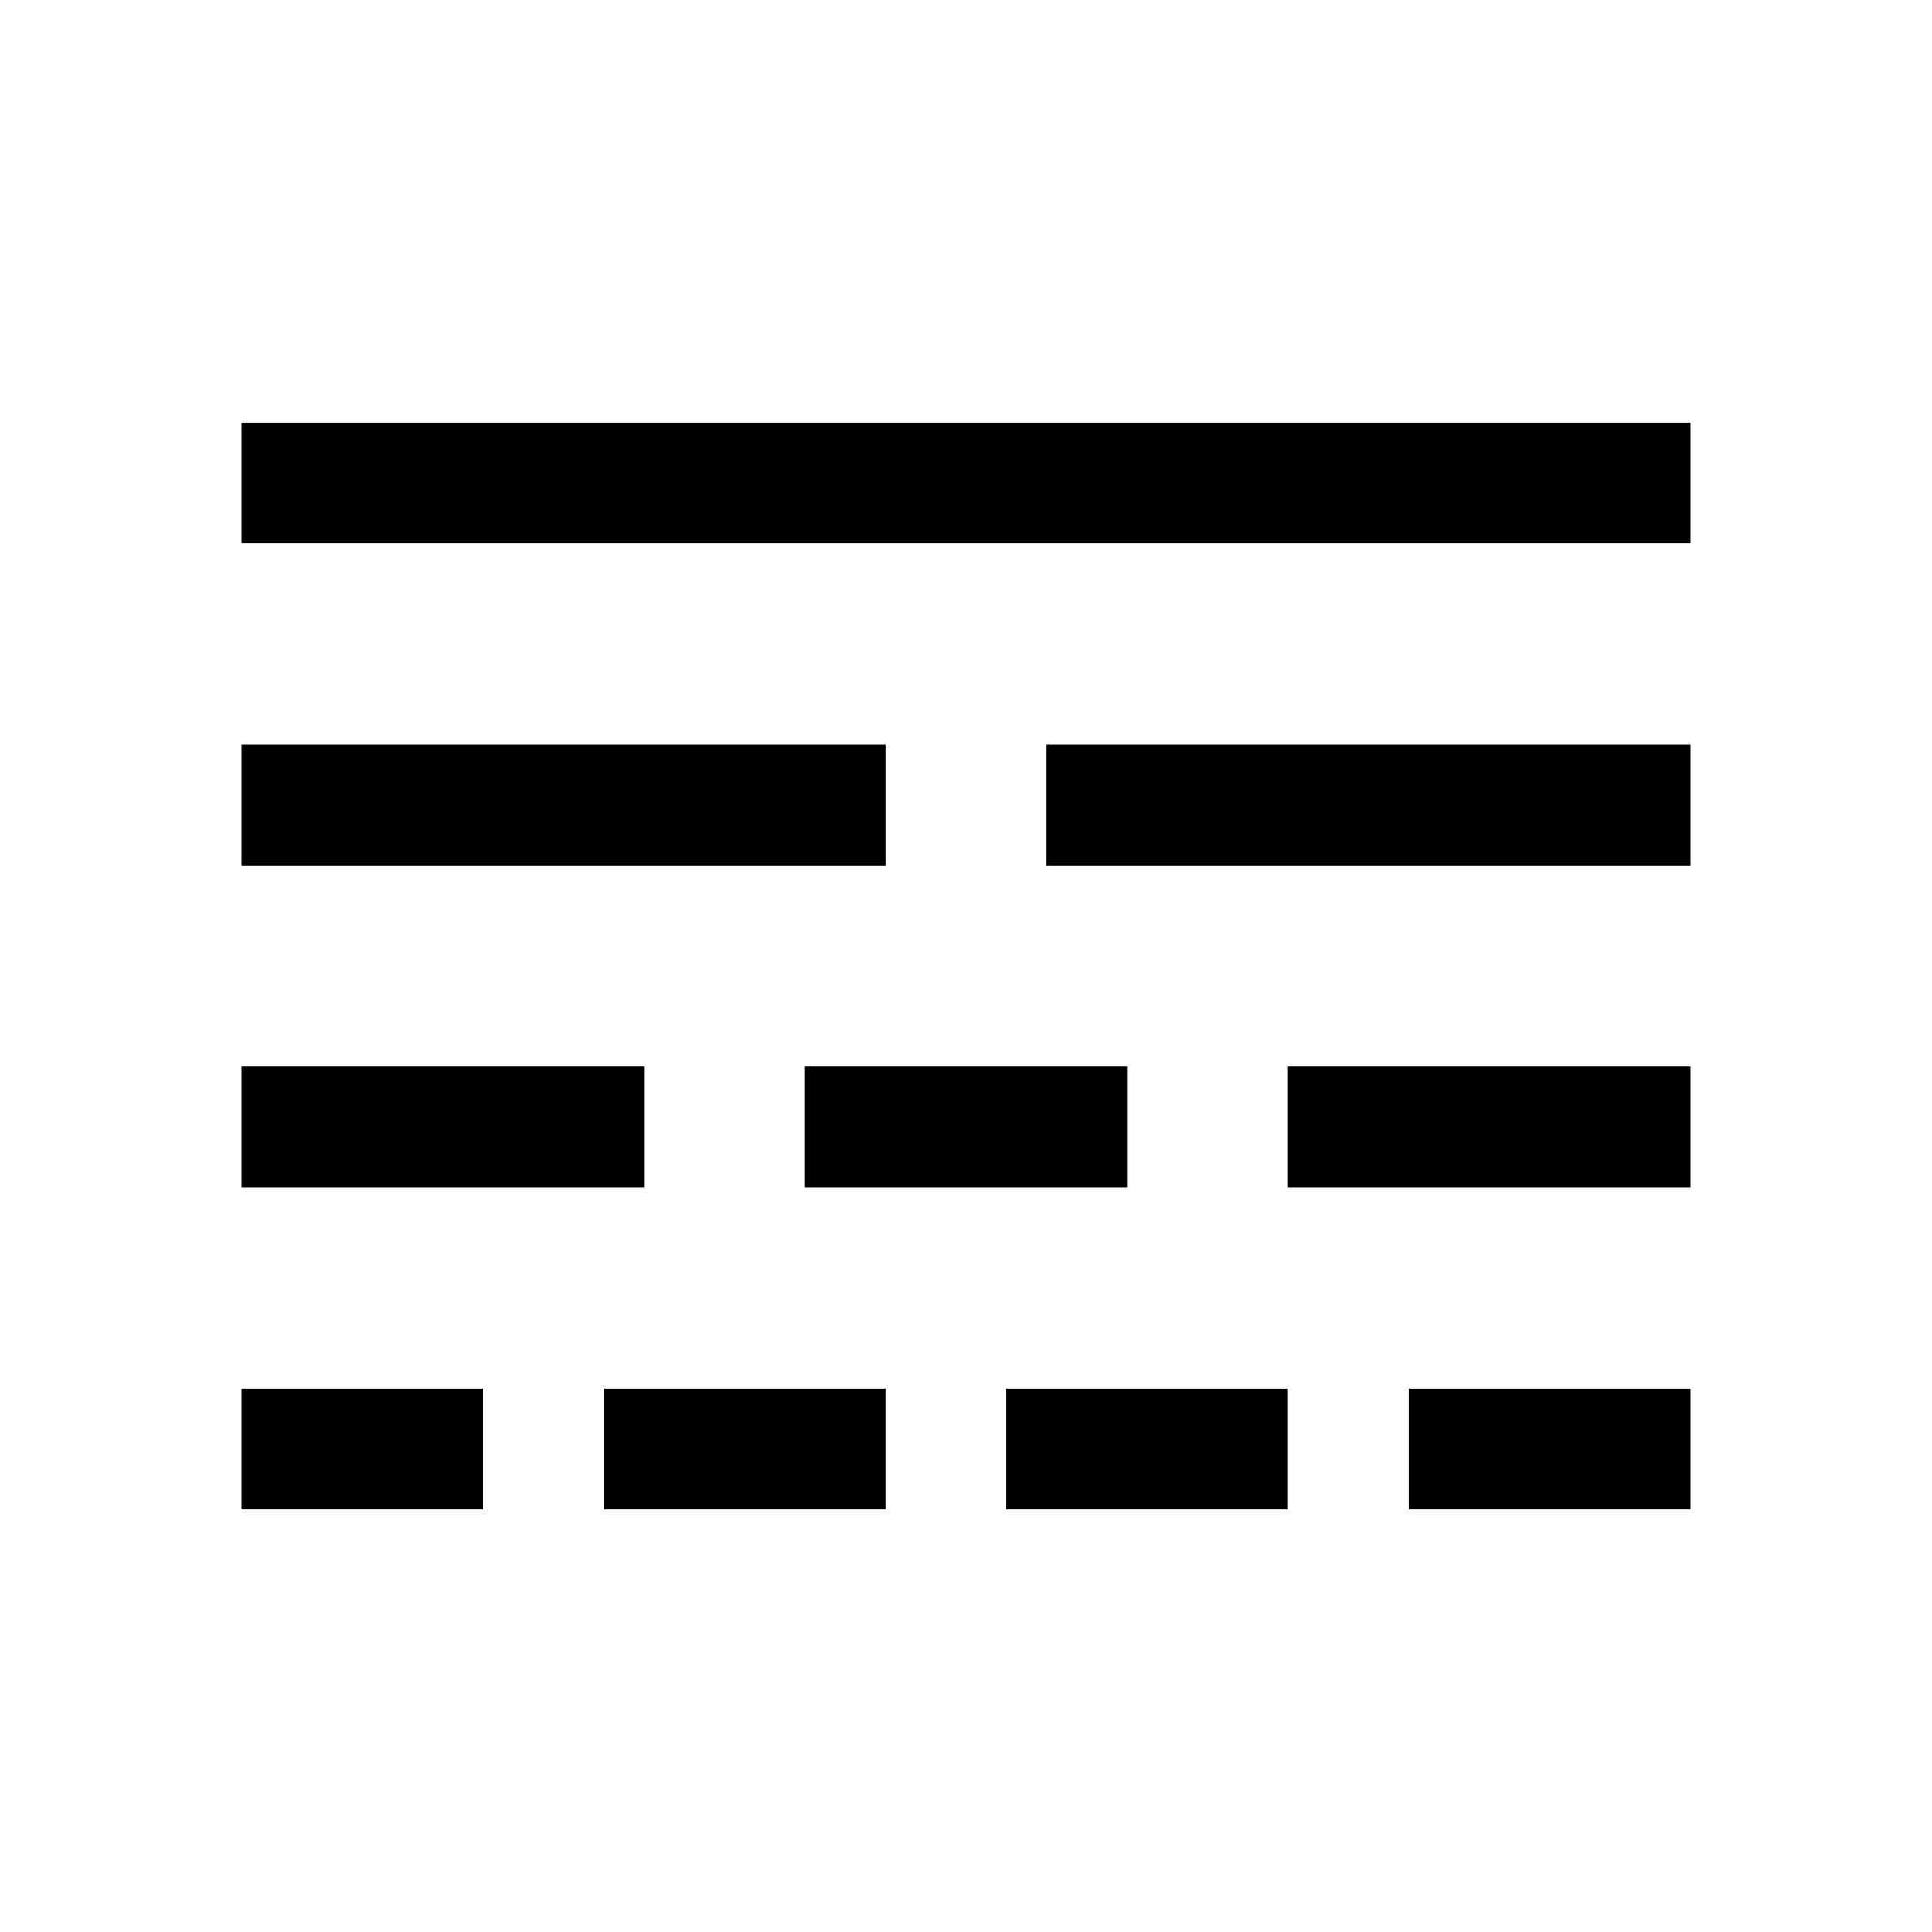 <svg width="24" height="24" viewBox="0 0 24 24" fill="none" xmlns="http://www.w3.org/2000/svg">
    <path d="M3 6H21" stroke="currentColor" stroke-width="1.5"/>
    <path d="M3 10H11" stroke="currentColor" stroke-width="1.5"/>
    <path d="M13 10L21 10" stroke="currentColor" stroke-width="1.5"/>
    <path d="M3 14H8" stroke="currentColor" stroke-width="1.5"/>
    <path d="M10 14H14" stroke="currentColor" stroke-width="1.5"/>
    <path d="M16 14H21" stroke="currentColor" stroke-width="1.5"/>
    <path d="M17.5 18L21 18M12.5 18L16 18M7.5 18L11 18M3 18H6" stroke="currentColor" stroke-width="1.5" stroke-linejoin="round"/>
</svg>
